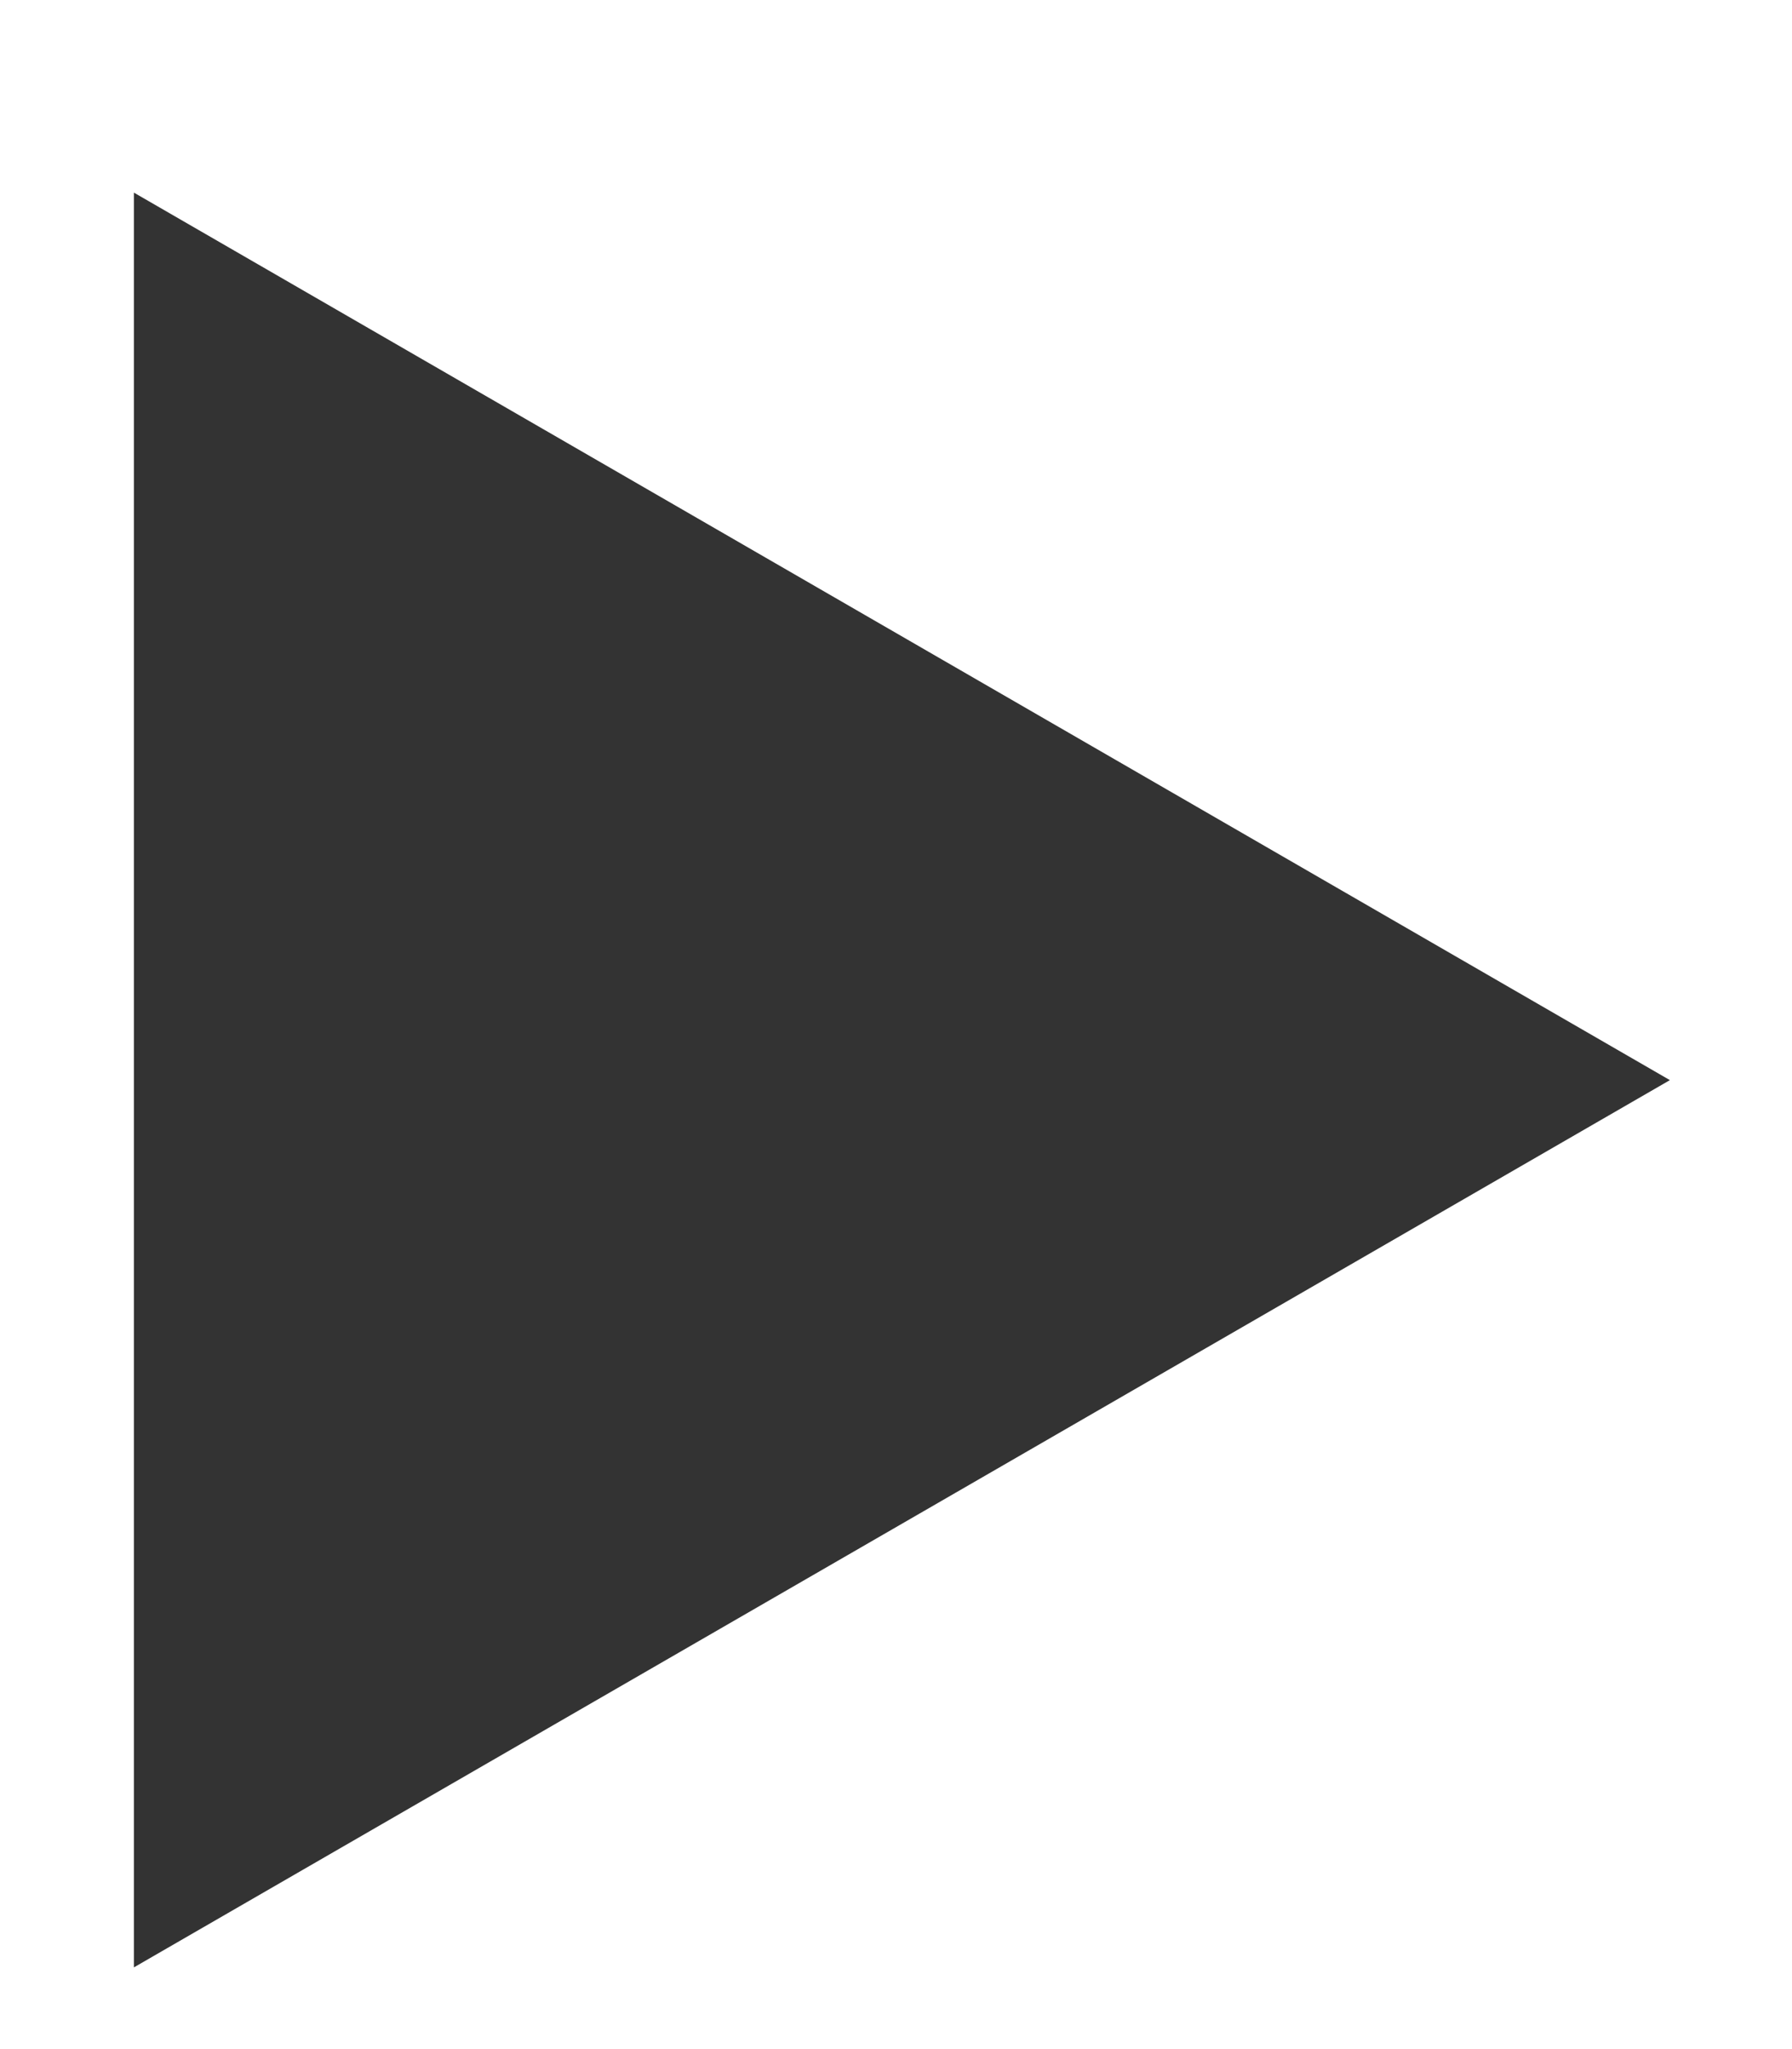 <svg width="7" height="8" viewBox="0 0 7 8" fill="none" xmlns="http://www.w3.org/2000/svg">
<path fill-rule="evenodd" clip-rule="evenodd" d="M0.523 0.752L6.523 4.217L0.523 7.681V0.752Z" fill="#333333"/>
</svg>
